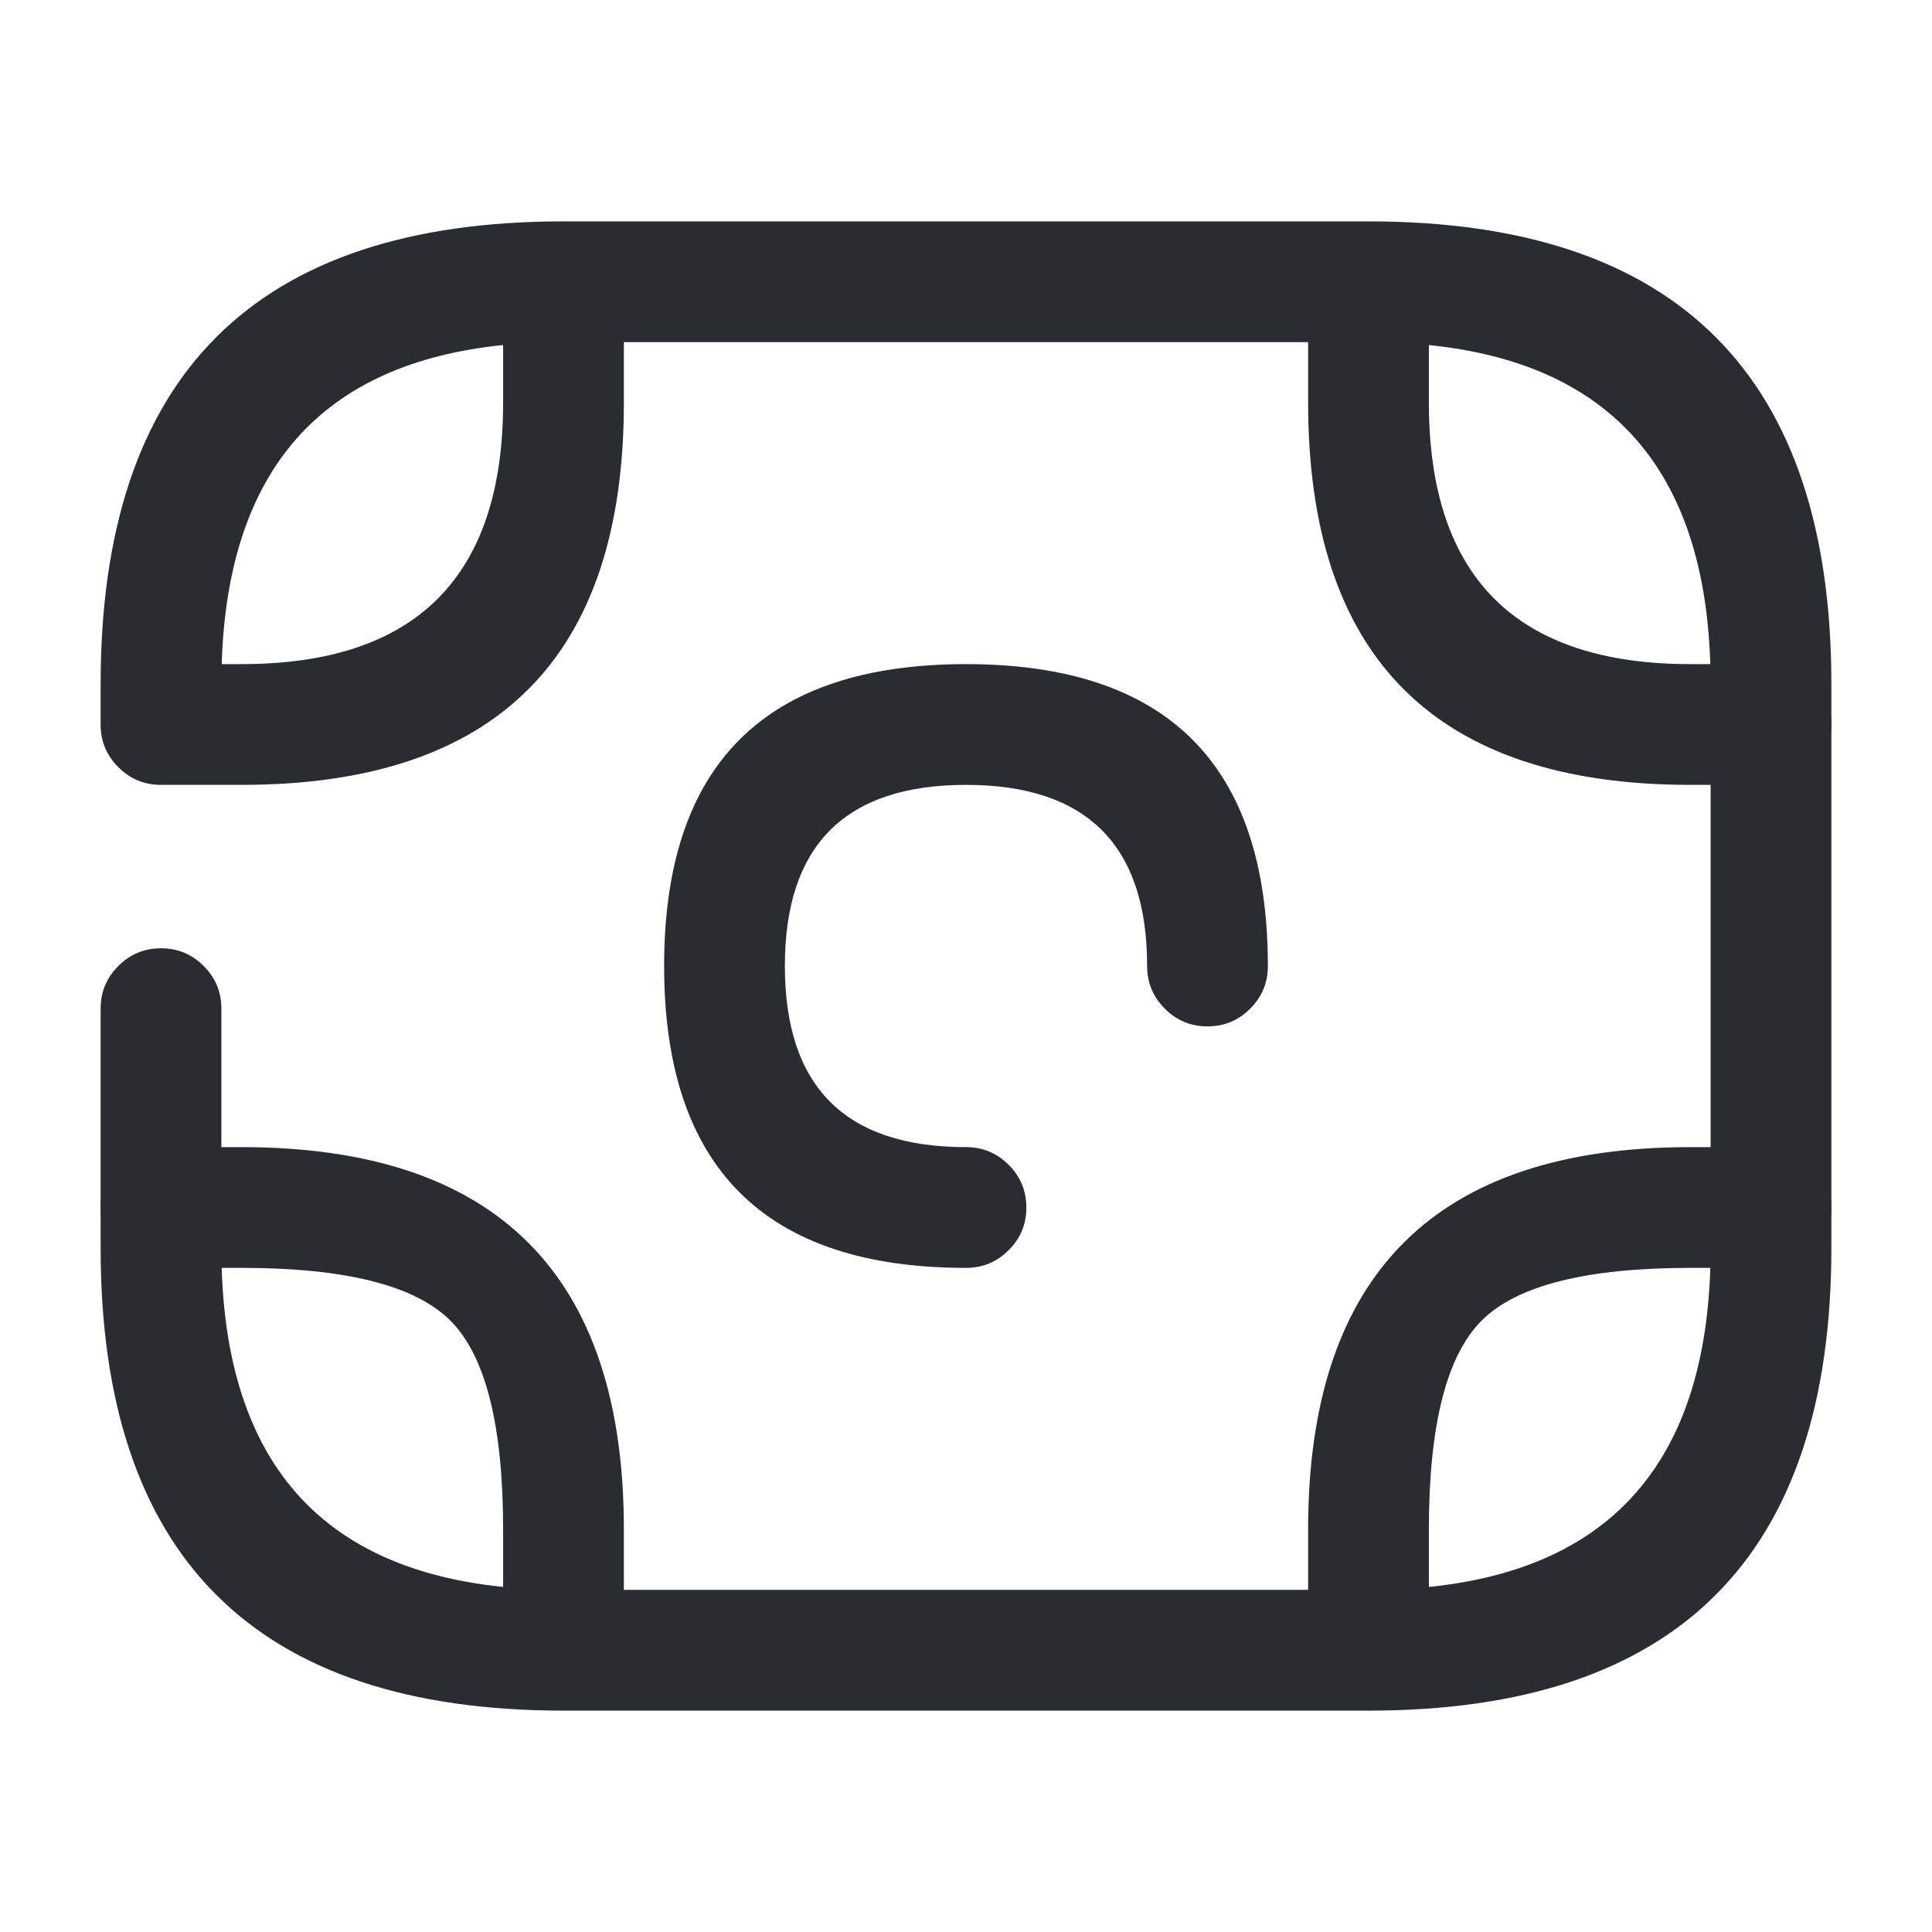 <svg xmlns="http://www.w3.org/2000/svg" width="24" height="24" viewBox="0 0 24 24">
  <defs/>
  <path fill="#292D32" d="M2.75,12.53 L2.75,15.5 Q2.75,19.75 7,19.75 L17,19.75 Q21.25,19.75 21.25,15.5 L21.25,8.5 Q21.25,4.25 17,4.25 L7.75,4.25 L7.75,5 Q7.75,9.75 3,9.75 L2,9.75 Q1.689,9.75 1.47,9.53 Q1.25,9.311 1.25,9 L1.25,8.5 Q1.25,2.75 7,2.75 L17,2.75 Q22.75,2.75 22.75,8.5 L22.75,15.5 Q22.75,21.25 17,21.25 L7,21.25 Q1.25,21.25 1.25,15.5 L1.25,12.53 Q1.25,12.219 1.47,12 Q1.689,11.78 2,11.78 Q2.311,11.78 2.53,12 Q2.75,12.219 2.75,12.53 Z M6.25,4.286 Q2.865,4.631 2.754,8.25 L3,8.25 Q6.25,8.25 6.25,5 L6.25,4.286 Z"/>
  <path fill="#292D32" d="M14.25,12 Q14.25,9.75 12,9.75 Q9.75,9.75 9.75,12 Q9.75,14.25 12,14.25 Q12.311,14.25 12.53,14.47 Q12.75,14.689 12.75,15 Q12.75,15.311 12.53,15.53 Q12.311,15.75 12,15.75 Q8.25,15.75 8.25,12 Q8.25,8.25 12,8.25 Q15.75,8.25 15.75,12 Q15.75,12.311 15.53,12.53 Q15.311,12.75 15,12.75 Q14.689,12.75 14.47,12.53 Q14.25,12.311 14.25,12 Z"/>
  <path fill="#292D32" d="M22,9.75 L21,9.75 Q16.25,9.75 16.25,5 L16.25,4 Q16.25,3.689 16.47,3.47 Q16.689,3.25 17,3.25 Q17.311,3.25 17.53,3.47 Q17.75,3.689 17.75,4 L17.75,5 Q17.75,8.25 21,8.25 L22,8.25 Q22.311,8.25 22.53,8.47 Q22.75,8.689 22.75,9 Q22.75,9.311 22.53,9.53 Q22.311,9.75 22,9.75 Z"/>
  <path fill="#292D32" d="M2,14.25 L3,14.25 Q7.75,14.25 7.75,19 L7.75,20 Q7.75,20.311 7.53,20.53 Q7.311,20.75 7,20.75 Q6.689,20.75 6.47,20.53 Q6.25,20.311 6.25,20 L6.25,19 Q6.25,17.061 5.595,16.405 Q4.939,15.75 3,15.75 L2,15.75 Q1.689,15.75 1.47,15.53 Q1.25,15.311 1.25,15 Q1.25,14.689 1.47,14.47 Q1.689,14.25 2,14.25 Z"/>
  <path fill="#292D32" d="M22,15.75 L21,15.75 Q19.061,15.75 18.405,16.405 Q17.75,17.061 17.75,19 L17.75,20 Q17.75,20.311 17.53,20.53 Q17.311,20.75 17,20.75 Q16.689,20.75 16.47,20.53 Q16.25,20.311 16.25,20 L16.25,19 Q16.25,14.25 21,14.25 L22,14.25 Q22.311,14.25 22.53,14.47 Q22.75,14.689 22.75,15 Q22.75,15.311 22.53,15.53 Q22.311,15.75 22,15.75 Z"/>
</svg>

